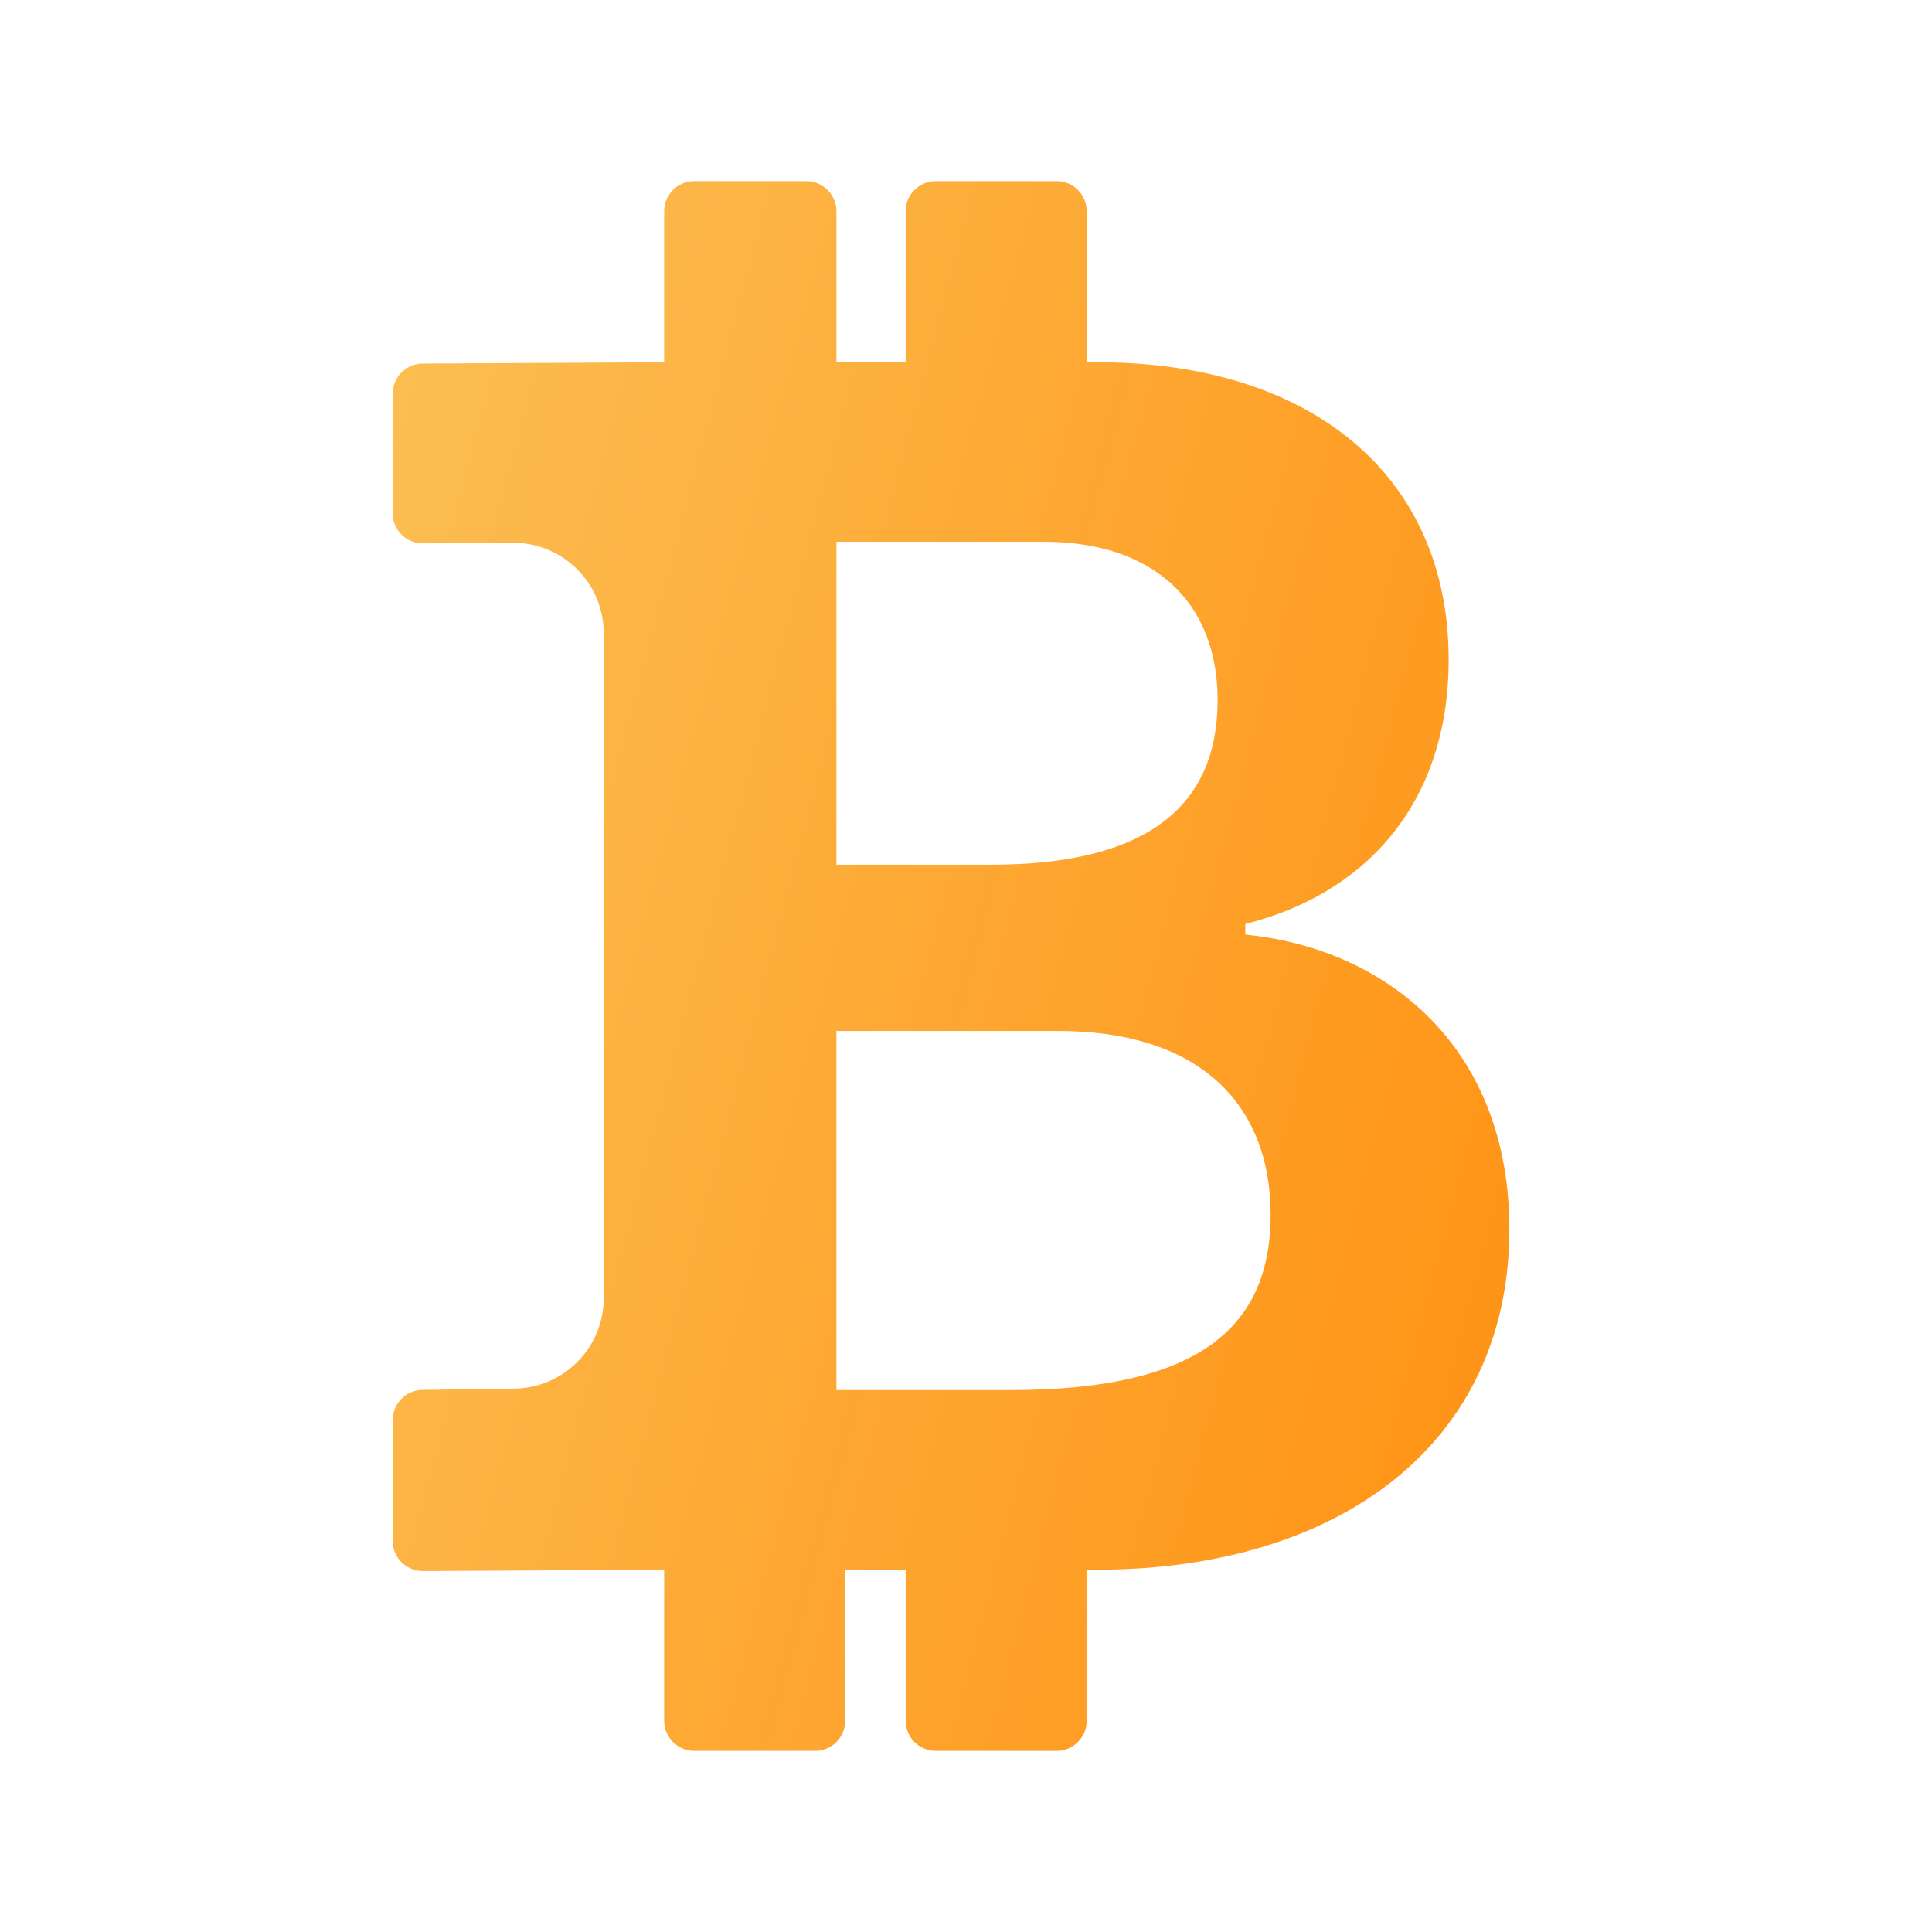 <svg width="33" height="33" viewBox="0 0 33 33" fill="none" xmlns="http://www.w3.org/2000/svg">
<path d="M11.344 26.812V29.391C11.344 29.675 11.575 29.906 11.859 29.906H13.922C14.058 29.906 14.19 29.852 14.286 29.755C14.383 29.659 14.437 29.527 14.437 29.391V26.812H15.469V29.391C15.469 29.675 15.7 29.906 15.984 29.906H18.047C18.183 29.906 18.315 29.852 18.411 29.755C18.508 29.659 18.562 29.527 18.562 29.391V26.812H18.735C22.844 26.812 25.781 24.682 25.781 20.996C25.781 17.898 23.704 16.205 21.272 15.964V15.782C23.273 15.283 24.744 13.773 24.744 11.265C24.744 8.106 22.372 6.188 18.752 6.188H18.562V3.609C18.562 3.473 18.508 3.341 18.411 3.245C18.315 3.148 18.183 3.094 18.047 3.094H15.984C15.847 3.094 15.716 3.148 15.62 3.245C15.523 3.341 15.469 3.473 15.469 3.609V6.188H14.287V3.609C14.287 3.473 14.232 3.341 14.136 3.245C14.039 3.148 13.908 3.094 13.771 3.094H11.859C11.722 3.094 11.591 3.148 11.495 3.245C11.398 3.341 11.344 3.473 11.344 3.609V6.188L7.223 6.21C7.086 6.21 6.955 6.265 6.858 6.361C6.761 6.458 6.707 6.589 6.707 6.726V8.766C6.707 9.048 6.934 9.281 7.219 9.281L8.776 9.271C9.184 9.274 9.575 9.438 9.863 9.728C10.151 10.017 10.312 10.409 10.312 10.818V22.172C10.312 22.582 10.149 22.976 9.859 23.266C9.569 23.556 9.176 23.719 8.765 23.719L7.223 23.741C7.086 23.741 6.955 23.796 6.858 23.892C6.761 23.989 6.707 24.12 6.707 24.257V26.32C6.707 26.604 6.938 26.835 7.223 26.835L11.344 26.812ZM14.287 9.254H17.832C19.701 9.254 20.798 10.282 20.798 11.96C20.798 13.757 19.612 14.77 16.927 14.77H14.287V9.254V9.254ZM14.287 17.61H18.082C20.427 17.61 21.703 18.806 21.703 20.753C21.703 22.718 20.412 23.744 17.253 23.744H14.287V17.612V17.61Z" fill="url(#paint0_linear_961_34089)"/>
<defs>
<linearGradient id="paint0_linear_961_34089" x1="1.939" y1="8.804" x2="27.043" y2="15.418" gradientUnits="userSpaceOnUse">
<stop stop-color="#FBC55C"/>
<stop offset="1" stop-color="#FF9518"/>
</linearGradient>
</defs>
</svg>
